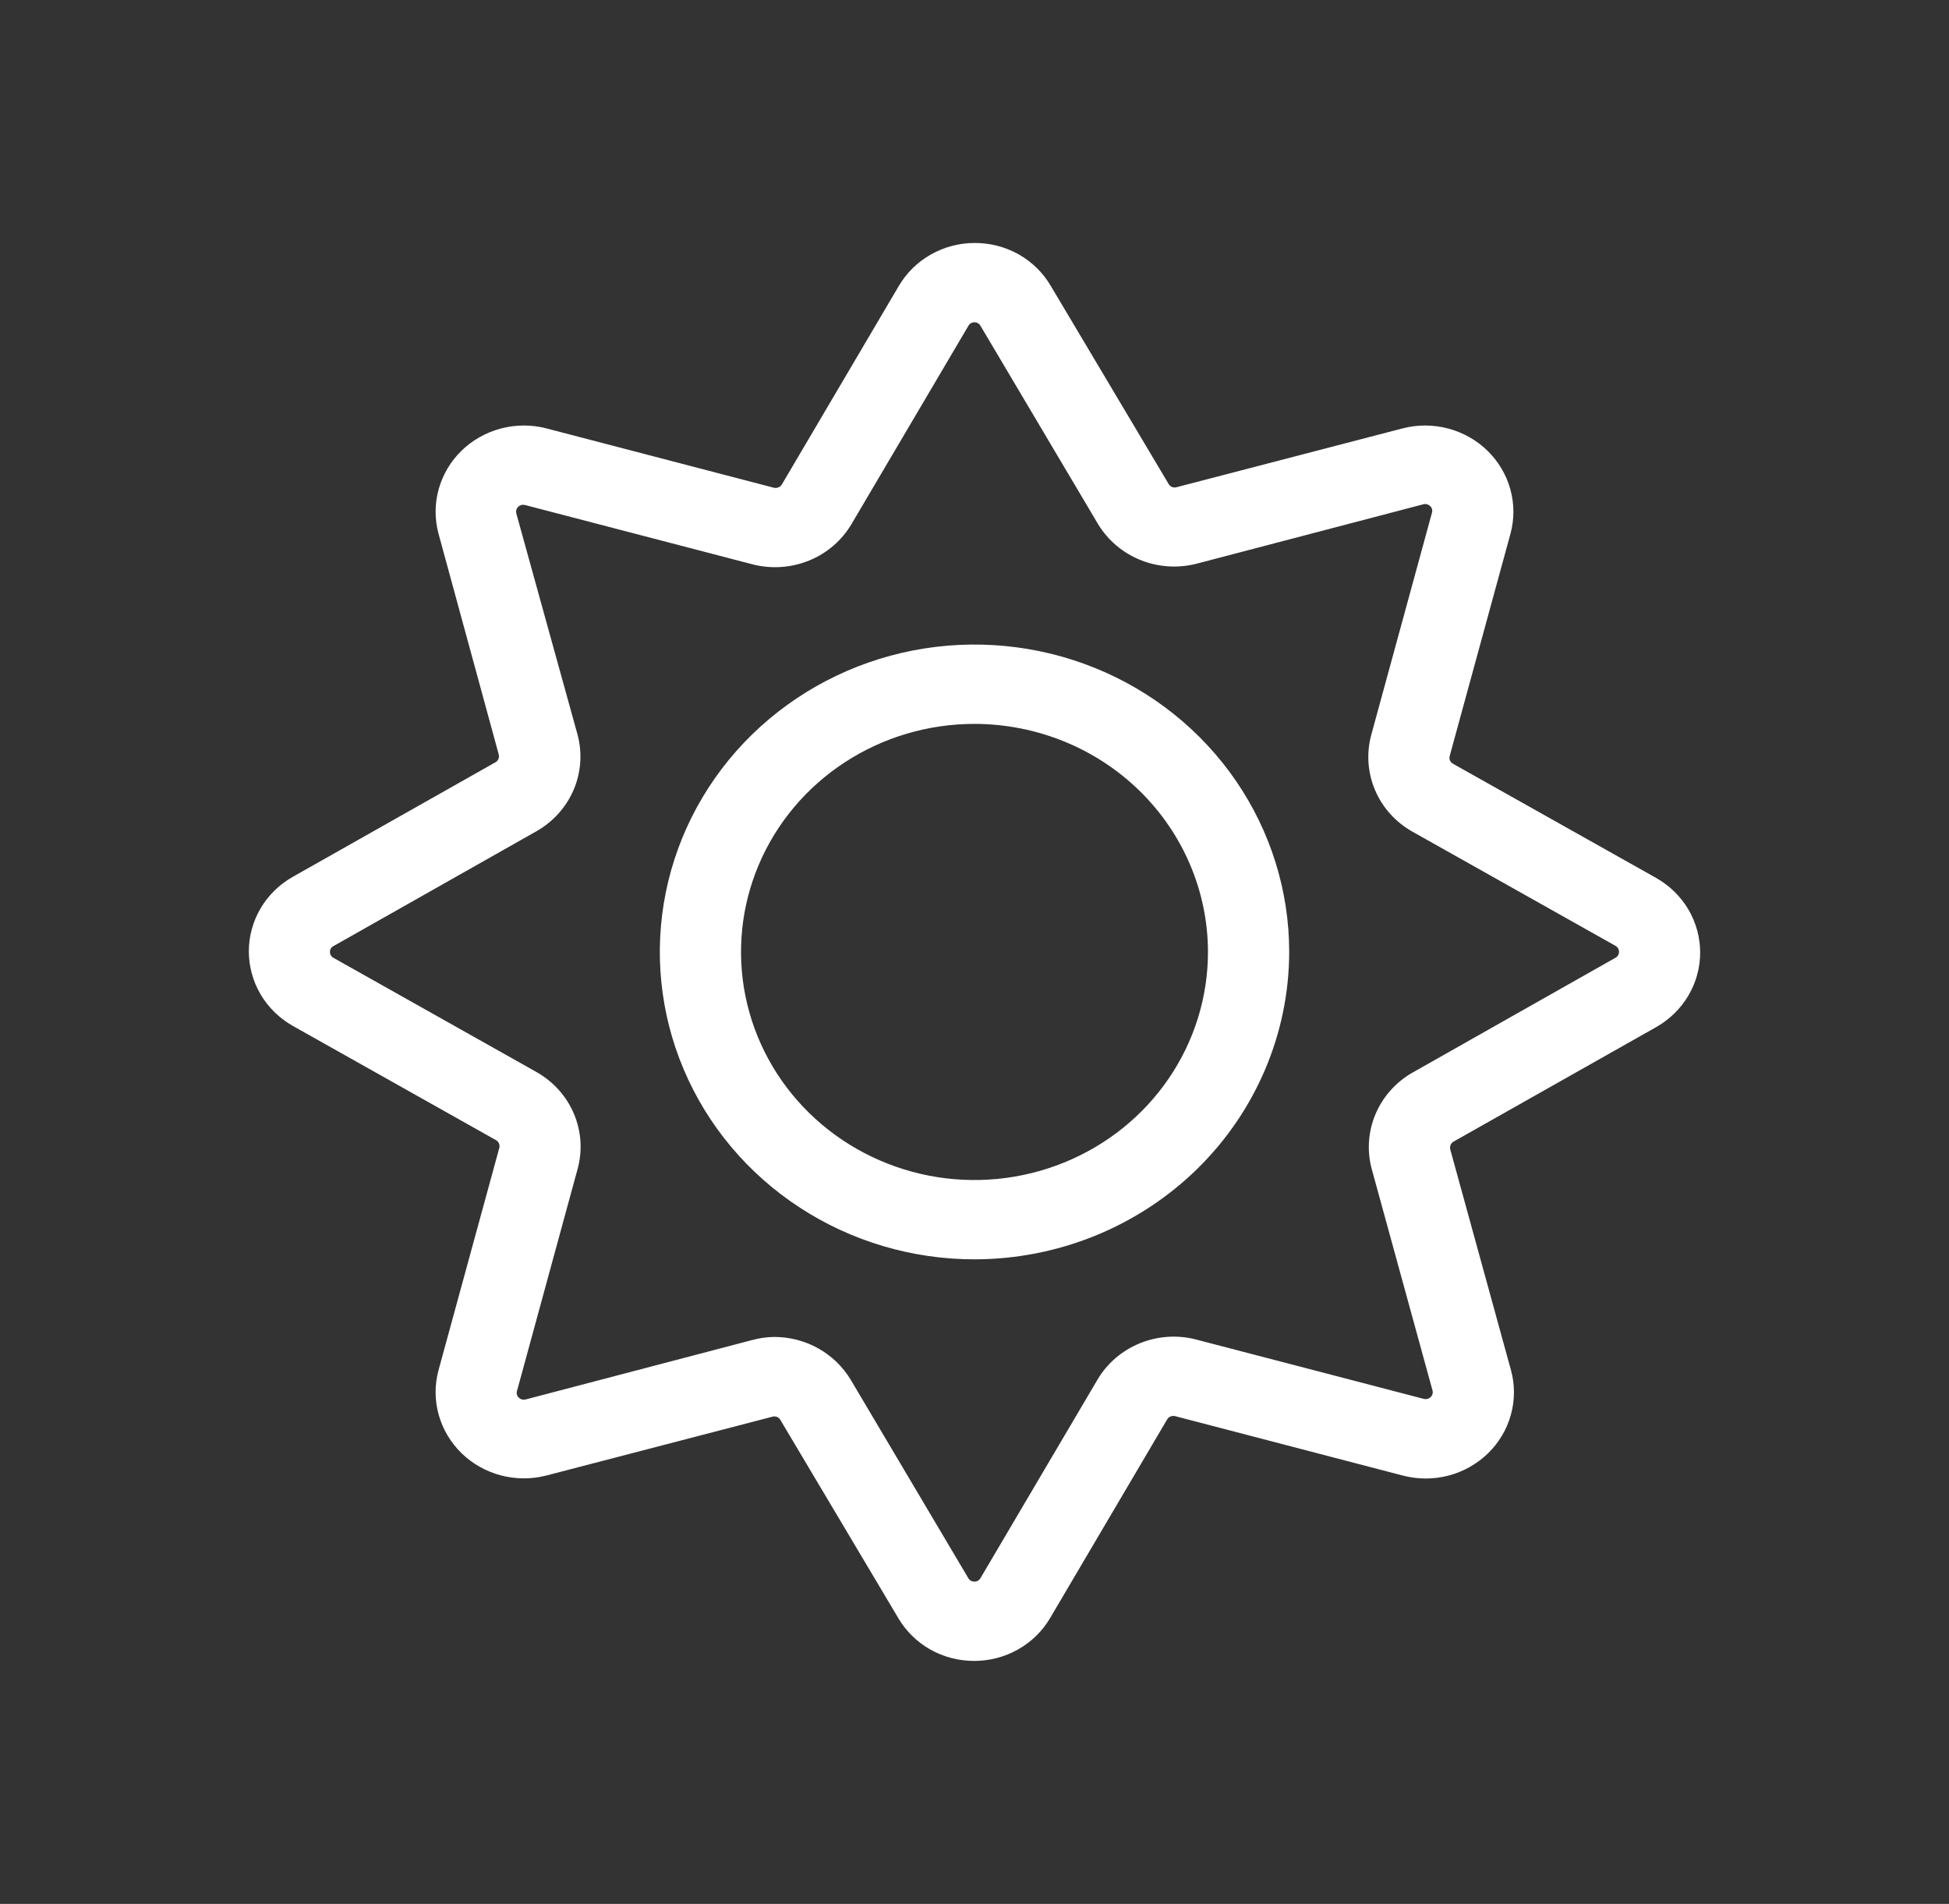 <svg width="43" height="42" viewBox="0 0 43 42" fill="none" xmlns="http://www.w3.org/2000/svg">
<rect x="0" y="0" width="43" height="42" fill="#333333" stroke="none"/>
<path d="M21.5 36.64C21.158 36.642 20.822 36.555 20.526 36.389C20.23 36.222 19.985 35.981 19.816 35.691L17.218 31.325C17.201 31.294 17.174 31.27 17.142 31.257C17.109 31.244 17.073 31.243 17.039 31.253L12.054 32.55C11.725 32.635 11.379 32.634 11.05 32.547C10.722 32.46 10.422 32.291 10.181 32.056C9.94 31.82 9.767 31.528 9.678 31.207C9.589 30.886 9.588 30.548 9.675 30.226L11.015 25.326C11.025 25.293 11.023 25.258 11.009 25.226C10.996 25.195 10.972 25.168 10.942 25.151L6.463 22.633C6.167 22.466 5.921 22.226 5.75 21.937C5.58 21.648 5.49 21.32 5.49 20.987C5.49 20.653 5.58 20.326 5.75 20.037C5.921 19.748 6.167 19.508 6.463 19.341L10.929 16.817C10.96 16.801 10.984 16.774 10.997 16.742C11.01 16.711 11.012 16.675 11.003 16.642L9.675 11.774C9.588 11.452 9.589 11.114 9.678 10.793C9.767 10.472 9.94 10.18 10.181 9.944C10.422 9.709 10.722 9.54 11.05 9.453C11.379 9.366 11.725 9.365 12.054 9.45L17.071 10.759C17.105 10.767 17.14 10.765 17.173 10.752C17.205 10.739 17.232 10.716 17.25 10.687L19.828 6.312C19.996 6.024 20.239 5.784 20.533 5.617C20.827 5.449 21.16 5.361 21.5 5.36C21.842 5.358 22.178 5.445 22.474 5.611C22.77 5.778 23.015 6.019 23.184 6.309L25.782 10.675C25.799 10.706 25.826 10.73 25.858 10.743C25.891 10.756 25.927 10.757 25.961 10.747L30.946 9.45C31.275 9.365 31.621 9.366 31.95 9.453C32.278 9.54 32.578 9.709 32.819 9.944C33.059 10.18 33.233 10.472 33.322 10.793C33.411 11.114 33.412 11.452 33.325 11.774L31.985 16.674C31.975 16.707 31.977 16.742 31.99 16.774C32.004 16.806 32.028 16.832 32.058 16.849L36.538 19.367C36.833 19.534 37.079 19.774 37.25 20.063C37.42 20.352 37.51 20.68 37.51 21.013C37.51 21.347 37.42 21.674 37.25 21.963C37.079 22.252 36.833 22.492 36.538 22.659L32.071 25.183C32.041 25.2 32.017 25.226 32.004 25.258C31.991 25.29 31.988 25.325 31.997 25.358L33.337 30.23C33.425 30.552 33.423 30.891 33.333 31.213C33.244 31.535 33.069 31.828 32.827 32.063C32.584 32.298 32.283 32.467 31.953 32.553C31.623 32.638 31.275 32.637 30.946 32.55L25.929 31.241C25.895 31.232 25.859 31.234 25.827 31.247C25.795 31.26 25.767 31.283 25.75 31.313L23.172 35.688C23.003 35.978 22.758 36.219 22.462 36.386C22.166 36.554 21.829 36.641 21.488 36.64H21.5ZM17.082 29.493C17.423 29.493 17.759 29.58 18.055 29.746C18.351 29.913 18.597 30.151 18.77 30.439L21.364 34.815C21.377 34.838 21.396 34.858 21.42 34.871C21.444 34.884 21.471 34.891 21.498 34.89C21.525 34.891 21.552 34.884 21.576 34.871C21.599 34.857 21.618 34.838 21.631 34.815L24.211 30.439C24.424 30.076 24.754 29.793 25.15 29.632C25.546 29.471 25.985 29.443 26.398 29.552L31.415 30.86C31.441 30.866 31.469 30.866 31.495 30.859C31.521 30.852 31.545 30.838 31.564 30.82C31.584 30.801 31.597 30.778 31.605 30.752C31.612 30.727 31.612 30.7 31.605 30.674L30.267 25.8C30.156 25.397 30.183 24.97 30.345 24.583C30.507 24.197 30.794 23.873 31.163 23.662L35.642 21.128C35.666 21.115 35.685 21.096 35.699 21.073C35.713 21.049 35.72 21.023 35.72 20.997C35.72 20.97 35.713 20.944 35.699 20.92C35.685 20.897 35.666 20.878 35.642 20.865L31.163 18.347C30.791 18.138 30.501 17.816 30.337 17.429C30.173 17.043 30.144 16.614 30.254 16.21L31.593 11.31C31.601 11.285 31.601 11.258 31.594 11.232C31.587 11.206 31.573 11.183 31.553 11.165C31.534 11.146 31.509 11.132 31.483 11.124C31.456 11.117 31.427 11.117 31.401 11.125L26.413 12.432C26 12.541 25.562 12.514 25.167 12.356C24.771 12.198 24.44 11.917 24.223 11.557L21.629 7.182C21.616 7.16 21.597 7.142 21.575 7.129C21.552 7.116 21.526 7.11 21.5 7.11C21.473 7.109 21.446 7.116 21.423 7.129C21.399 7.143 21.38 7.162 21.367 7.185L18.787 11.56C18.573 11.923 18.243 12.207 17.847 12.367C17.451 12.527 17.012 12.556 16.598 12.448L11.581 11.14C11.555 11.134 11.527 11.134 11.501 11.141C11.475 11.148 11.451 11.162 11.432 11.18C11.413 11.199 11.399 11.222 11.392 11.248C11.385 11.273 11.385 11.3 11.391 11.326L12.739 16.195C12.85 16.598 12.822 17.025 12.661 17.412C12.499 17.798 12.211 18.122 11.843 18.333L7.364 20.867C7.338 20.879 7.316 20.898 7.301 20.921C7.287 20.945 7.279 20.972 7.28 21C7.279 21.026 7.286 21.053 7.299 21.076C7.313 21.098 7.333 21.117 7.357 21.13L11.836 23.649C12.207 23.859 12.497 24.181 12.661 24.567C12.825 24.954 12.854 25.382 12.744 25.786L11.406 30.686C11.398 30.712 11.397 30.739 11.404 30.765C11.411 30.79 11.425 30.813 11.445 30.831C11.465 30.851 11.489 30.865 11.516 30.872C11.543 30.879 11.571 30.879 11.598 30.872L16.585 29.564C16.747 29.52 16.914 29.495 17.082 29.493Z" fill="white"/>
<path d="M21.5 27.781C20.127 27.781 18.785 27.384 17.643 26.638C16.501 25.893 15.611 24.834 15.086 23.595C14.56 22.356 14.423 20.992 14.691 19.677C14.959 18.362 15.62 17.153 16.591 16.205C17.562 15.257 18.799 14.611 20.145 14.349C21.492 14.087 22.888 14.222 24.157 14.735C25.425 15.248 26.51 16.117 27.273 17.233C28.035 18.348 28.443 19.659 28.443 21C28.44 22.798 27.708 24.521 26.407 25.793C25.105 27.064 23.341 27.779 21.5 27.781ZM21.5 15.969C20.481 15.969 19.485 16.264 18.638 16.817C17.791 17.369 17.131 18.155 16.741 19.075C16.351 19.994 16.249 21.006 16.448 21.982C16.647 22.957 17.137 23.854 17.858 24.558C18.578 25.261 19.496 25.74 20.495 25.935C21.494 26.129 22.53 26.029 23.471 25.648C24.412 25.267 25.217 24.623 25.783 23.795C26.349 22.968 26.651 21.995 26.651 21C26.649 19.666 26.106 18.388 25.14 17.444C24.175 16.501 22.866 15.971 21.5 15.969Z" fill="white"/>
</svg>
